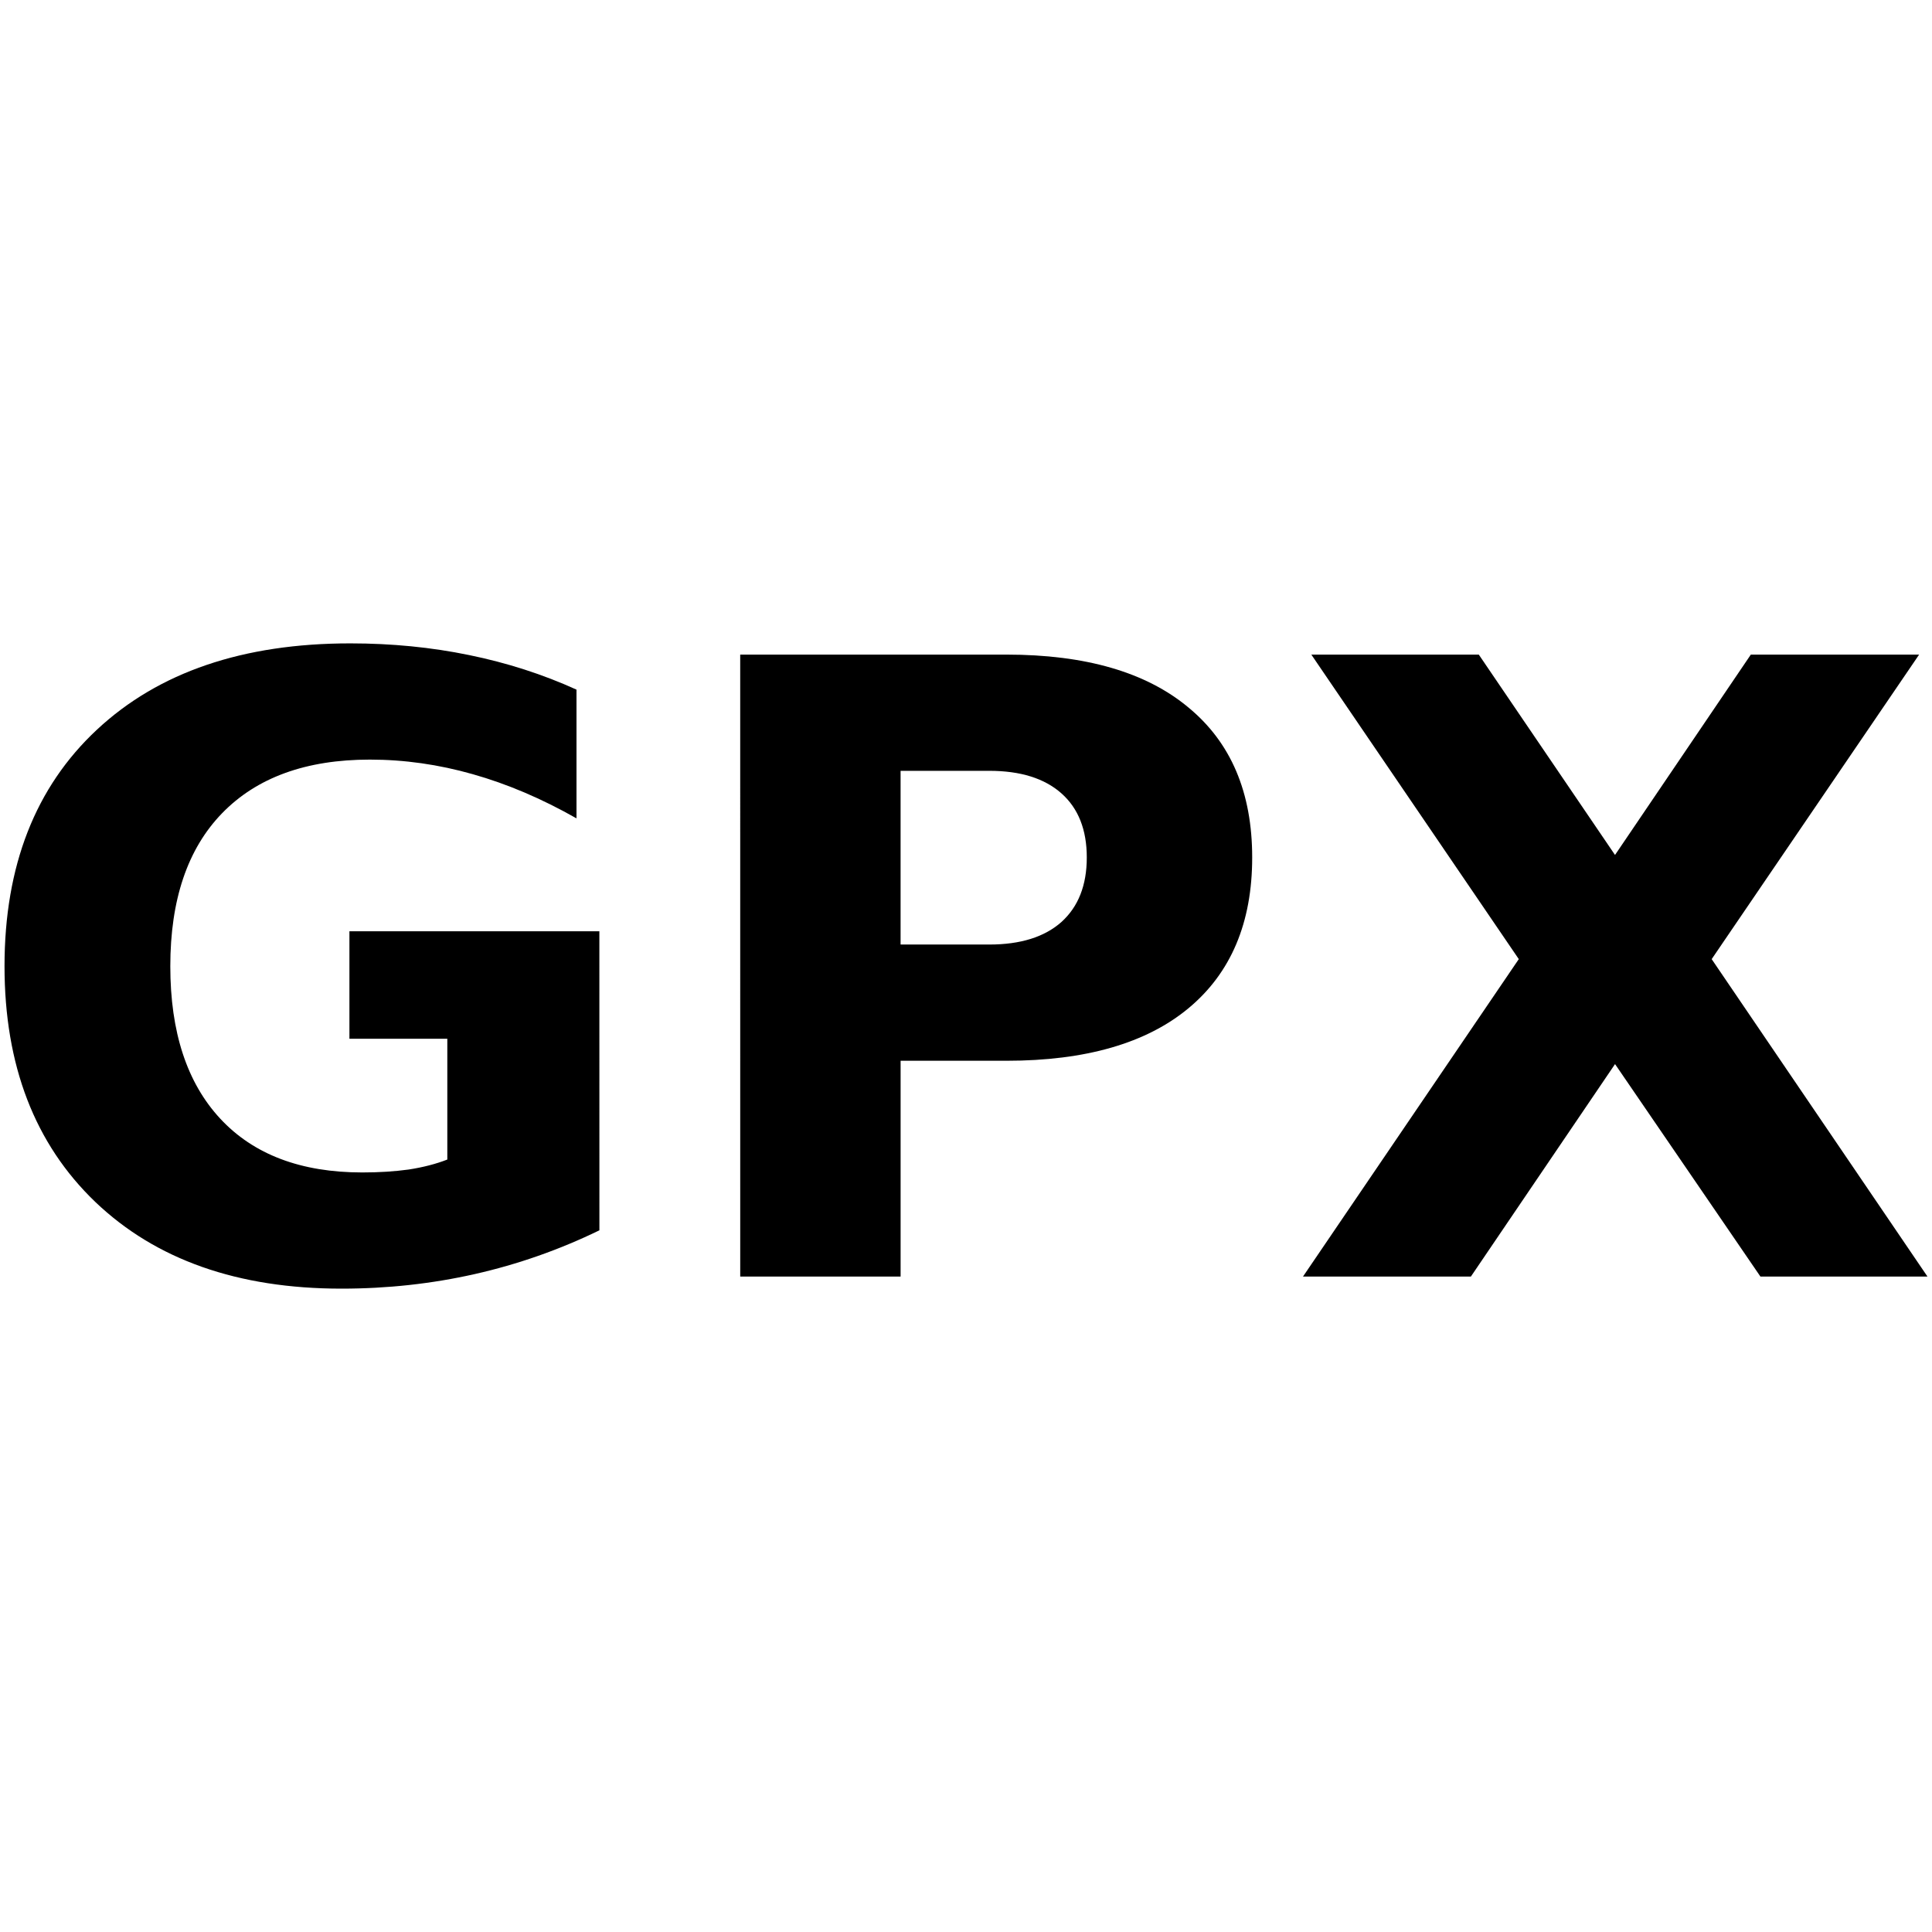 <?xml version="1.0" encoding="UTF-8" standalone="no"?>
<!-- Created with Inkscape (http://www.inkscape.org/) -->

<svg
   xmlns:dc="http://purl.org/dc/elements/1.1/"
   xmlns:cc="http://creativecommons.org/ns#"
   xmlns:rdf="http://www.w3.org/1999/02/22-rdf-syntax-ns#"
   xmlns:svg="http://www.w3.org/2000/svg"
   xmlns="http://www.w3.org/2000/svg"
   xmlns:sodipodi="http://sodipodi.sourceforge.net/DTD/sodipodi-0.dtd"
   xmlns:inkscape="http://www.inkscape.org/namespaces/inkscape"
   width="100mm"
   height="100mm"
   viewBox="0 0 100 100"
   version="1.1"
   id="svg8"
   inkscape:version="0.92.1 r"
   sodipodi:docname="gpx.svg">
  <defs
     id="defs2" />
  <sodipodi:namedview
     id="base"
     pagecolor="#ffffff"
     bordercolor="#666666"
     borderopacity="1.0"
     inkscape:pageopacity="0.0"
     inkscape:pageshadow="2"
     inkscape:zoom="0.7"
     inkscape:cx="-290.2901"
     inkscape:cy="124.10497"
     inkscape:document-units="mm"
     inkscape:current-layer="layer1"
     showgrid="false" />
  <g
     inkscape:label="Ebene 1"
     inkscape:groupmode="layer"
     id="layer1"
     transform="translate(0,-197)">
    <g
       aria-label="GPX"
       style="font-style:normal;font-variant:normal;font-weight:normal;font-stretch:normal;font-size:9.2px;line-height:2.783px;font-family:Arial;-inkscape-font-specification:Arial;letter-spacing:0px;word-spacing:0px;fill:#000000;fill-opacity:1;stroke:none;stroke-width:0.265px;stroke-linecap:butt;stroke-linejoin:miter;stroke-opacity:1"
       id="text5094">
      <path
         d="m 31.025,260.681 q -3.105,1.509 -6.447,2.264 -3.342,0.755 -6.9,0.755 -8.043,0 -12.743,-4.485 -4.701,-4.507 -4.701,-12.204 0,-7.784 4.787,-12.247 4.787,-4.463 13.11,-4.463 3.213,0 6.145,0.604 2.954,0.604 5.563,1.79 v 6.663 q -2.695,-1.531 -5.369,-2.286 -2.652,-0.755 -5.326,-0.755 -4.959,0 -7.655,2.782 -2.674,2.76 -2.674,7.913 0,5.11 2.587,7.892 2.587,2.782 7.353,2.782 1.294,0 2.393,-0.151 1.121,-0.172 2.005,-0.517 v -6.253 h -5.067 v -5.563 h 12.937 z"
         style="font-style:normal;font-variant:normal;font-weight:bold;font-stretch:normal;font-size:44.159px;font-family:'DejaVu Sans';-inkscape-font-specification:'DejaVu Sans Bold';stroke-width:0.265px"
         id="path5109" />
      <path
         d="m 38.313,230.882 h 13.778 q 6.145,0 9.423,2.738 3.299,2.717 3.299,7.762 0,5.067 -3.299,7.806 -3.277,2.717 -9.423,2.717 H 46.615 v 11.169 h -8.301 z m 8.301,6.016 v 8.991 h 4.593 q 2.415,0 3.73,-1.164 1.315,-1.186 1.315,-3.342 0,-2.156 -1.315,-3.321 -1.315,-1.164 -3.73,-1.164 z"
         style="font-style:normal;font-variant:normal;font-weight:bold;font-stretch:normal;font-size:44.159px;font-family:'DejaVu Sans';-inkscape-font-specification:'DejaVu Sans Bold';stroke-width:0.265px"
         id="path5111" />
      <path
         d="m 88.596,246.644 11.169,16.43 h -8.646 l -7.525,-10.997 -7.461,10.997 h -8.69 l 11.169,-16.43 -10.738,-15.762 h 8.668 l 7.051,10.371 7.029,-10.371 h 8.711 z"
         style="font-style:normal;font-variant:normal;font-weight:bold;font-stretch:normal;font-size:44.159px;font-family:'DejaVu Sans';-inkscape-font-specification:'DejaVu Sans Bold';stroke-width:0.265px"
         id="path5113" />
    </g>
  </g>
</svg>
